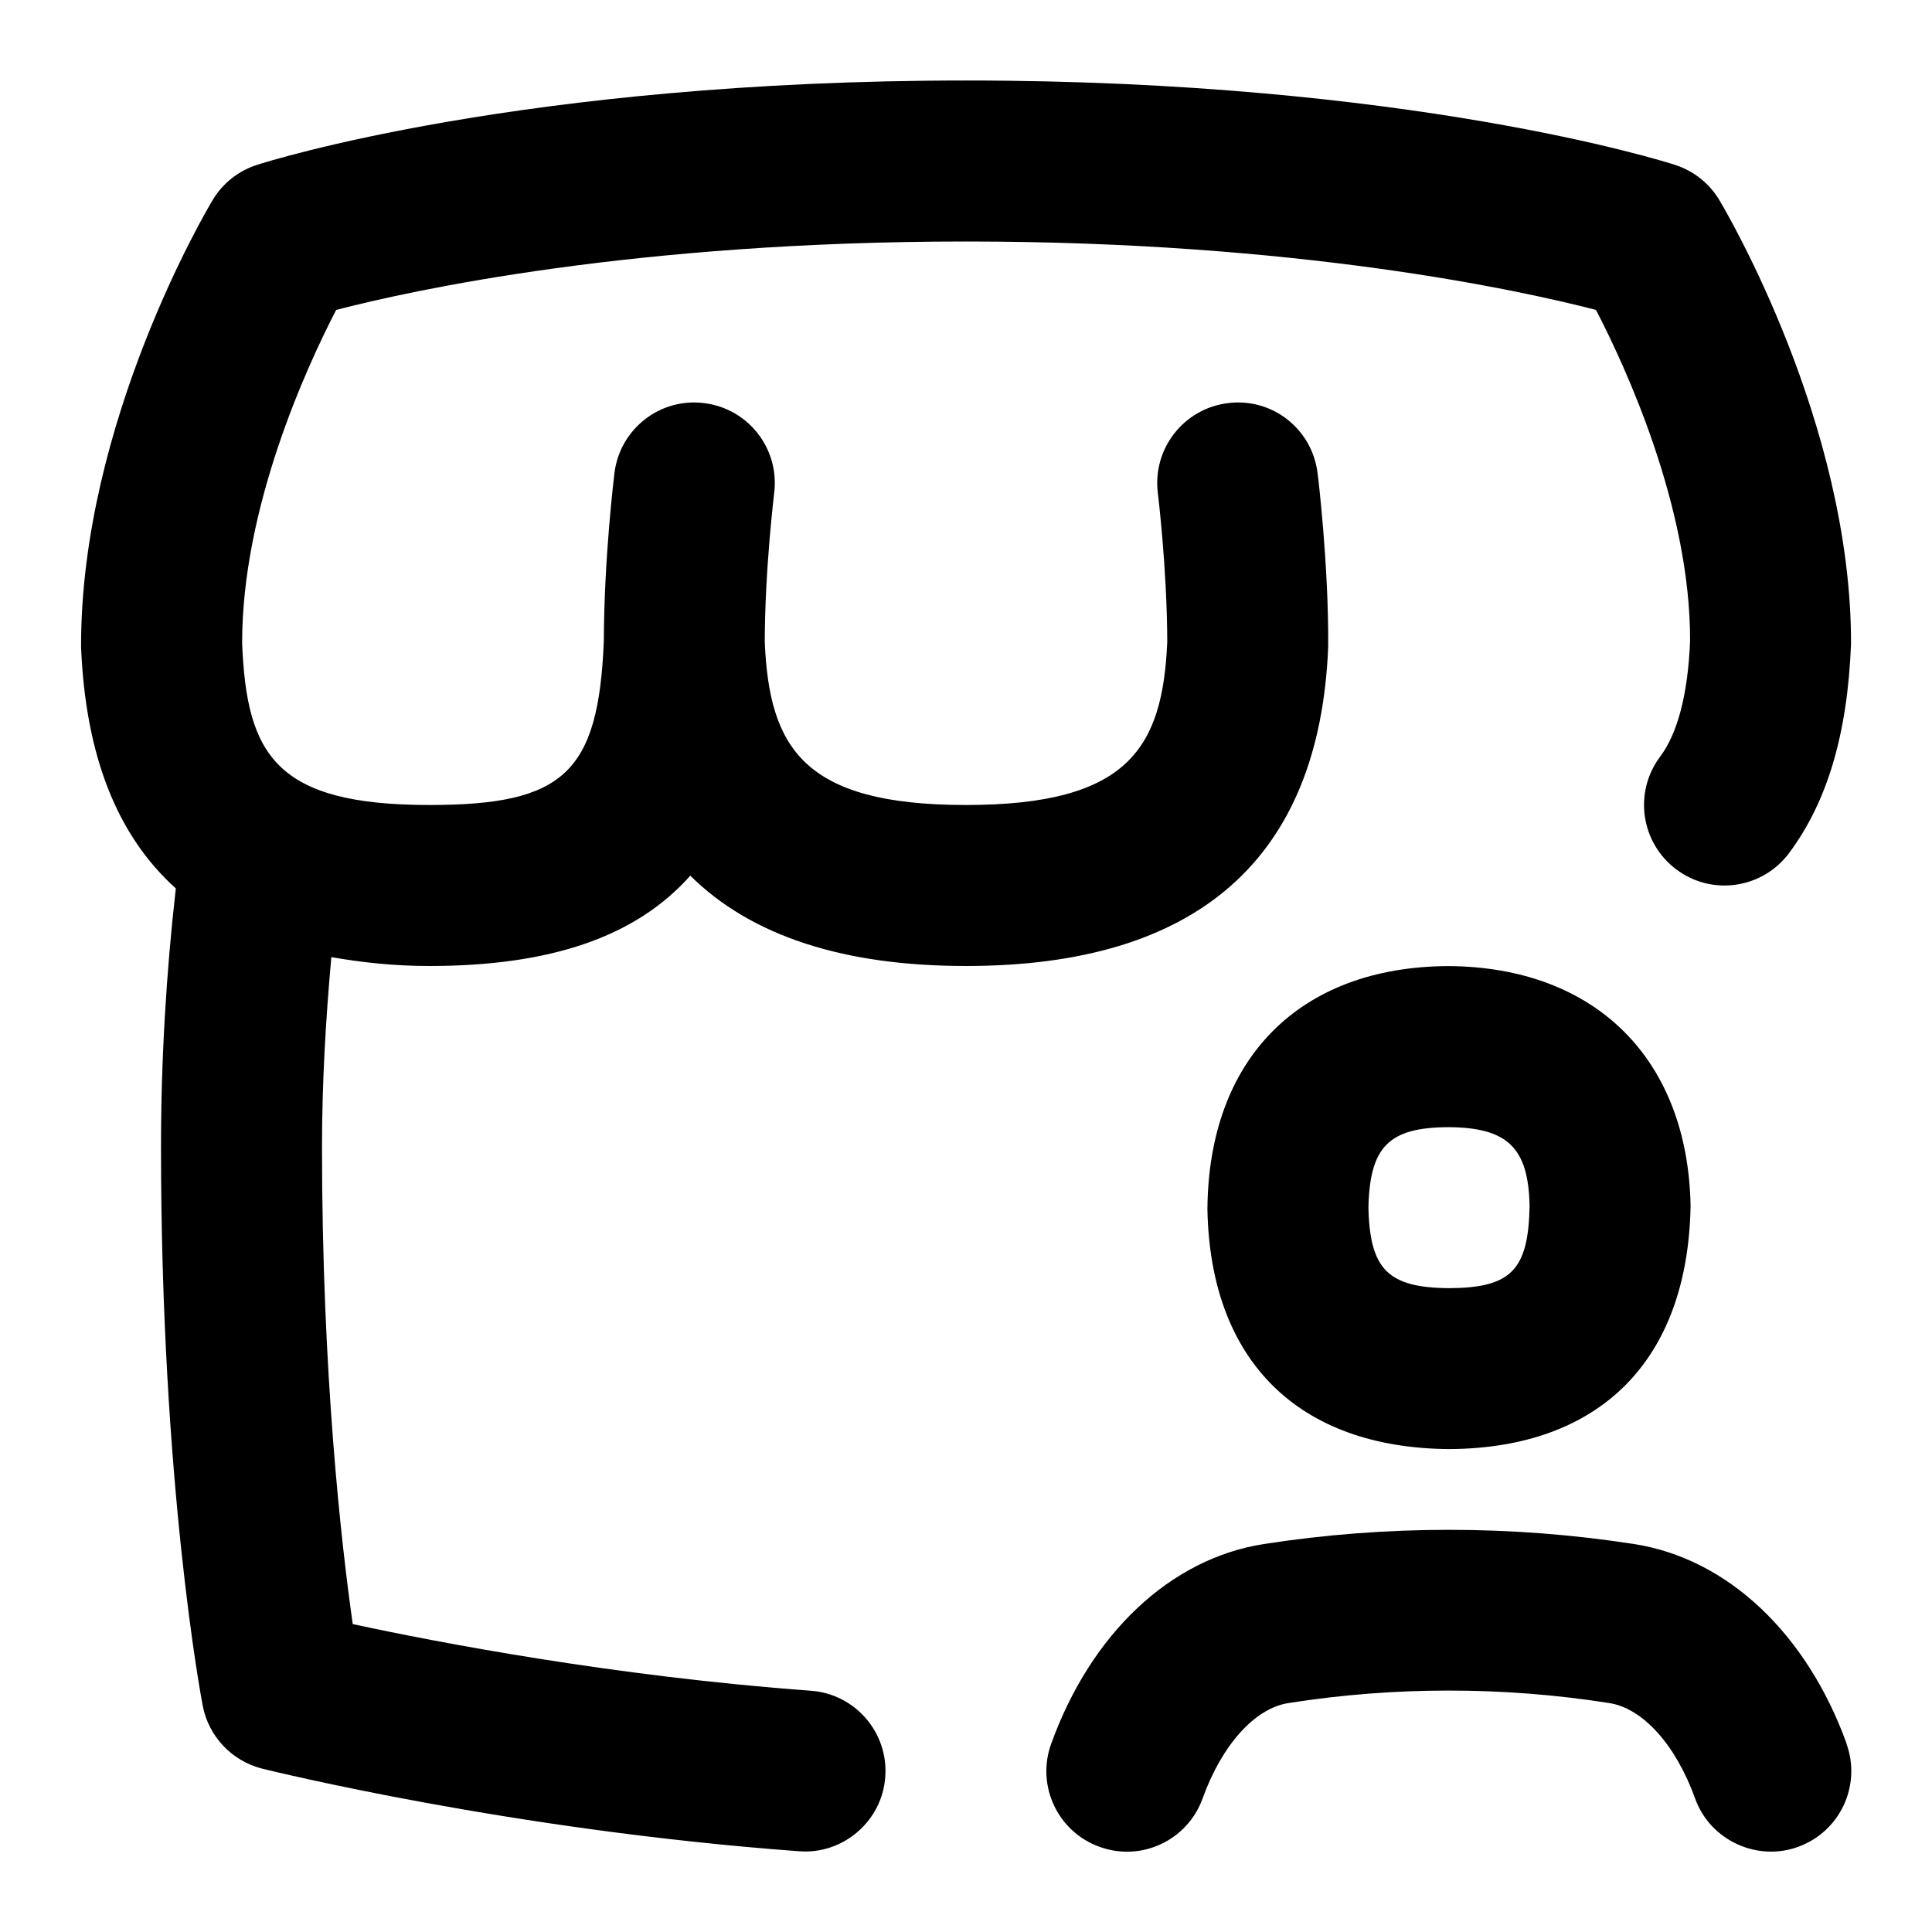 <svg id="Layer_1" viewBox="0 0 24 24" xmlns="http://www.w3.org/2000/svg" data-name="Layer 1"><path d="m4.116 11.89c-.07.778-.116 1.565-.116 2.36 0 2.819.24 4.928.382 5.925 1.043.225 3.241.648 5.691.828.551.04.965.52.924 1.07-.038.551-.526.967-1.07.924-3.571-.262-6.544-.996-6.669-1.026-.378-.095-.667-.4-.74-.783-.021-.11-.518-2.757-.518-6.938 0-1.084.065-2.164.184-3.214-.731-.657-1.121-1.65-1.177-2.995-.009-2.785 1.567-5.444 1.635-5.556.124-.208.32-.363.551-.437.132-.043 3.312-1.048 8.807-1.048s8.675 1.005 8.807 1.048c.23.074.427.229.551.437.067.112 1.644 2.771 1.636 5.518-.045 1.124-.297 1.96-.77 2.595-.331.443-.959.534-1.399.203-.443-.33-.534-.957-.204-1.399.222-.296.347-.782.374-1.442.004-1.657-.799-3.396-1.169-4.11-.952-.246-3.706-.85-7.825-.85s-6.873.603-7.825.85c-.37.715-1.173 2.461-1.168 4.147.058 1.373.407 2.003 2.326 2.003 1.672 0 2.099-.4 2.167-2.035.003-1.038.127-2.046.132-2.089.068-.548.567-.939 1.116-.868.548.068.937.568.868 1.116 0 .01-.115.937-.117 1.851.057 1.313.477 2.025 2.5 2.025s2.442-.712 2.5-2.025c-.002-.914-.116-1.841-.117-1.851-.068-.548.32-1.047.868-1.116.553-.071 1.048.32 1.116.868.004.014.141 1.162.132 2.165-.108 2.627-1.622 3.959-4.499 3.959-1.528 0-2.672-.376-3.425-1.122-.678.763-1.742 1.122-3.242 1.122-.445 0-.842-.045-1.217-.11zm16.885 3.093c-.035 1.92-1.127 3.006-2.995 3.018-1.881-.012-2.973-1.099-3.007-2.981.014-1.866 1.139-3.011 2.995-3.019 1.827.012 2.975 1.155 3.007 2.982zm-2 0c-.013-.72-.268-.977-1.008-.981-.739.004-.977.239-.994 1 .018.771.246.995 1.007 1 .764-.005.98-.224.995-1.019zm3.939 6.679c-.496-1.373-1.483-2.301-2.639-2.481-1.518-.236-3.086-.236-4.604 0-1.156.181-2.143 1.108-2.639 2.481-.188.52.081 1.093.601 1.28.519.189 1.092-.08 1.28-.601.24-.666.649-1.12 1.066-1.185 1.314-.207 2.673-.207 3.985 0 .418.064.827.519 1.067 1.185.187.524.775.787 1.28.601.52-.188.788-.761.601-1.28z"/></svg>